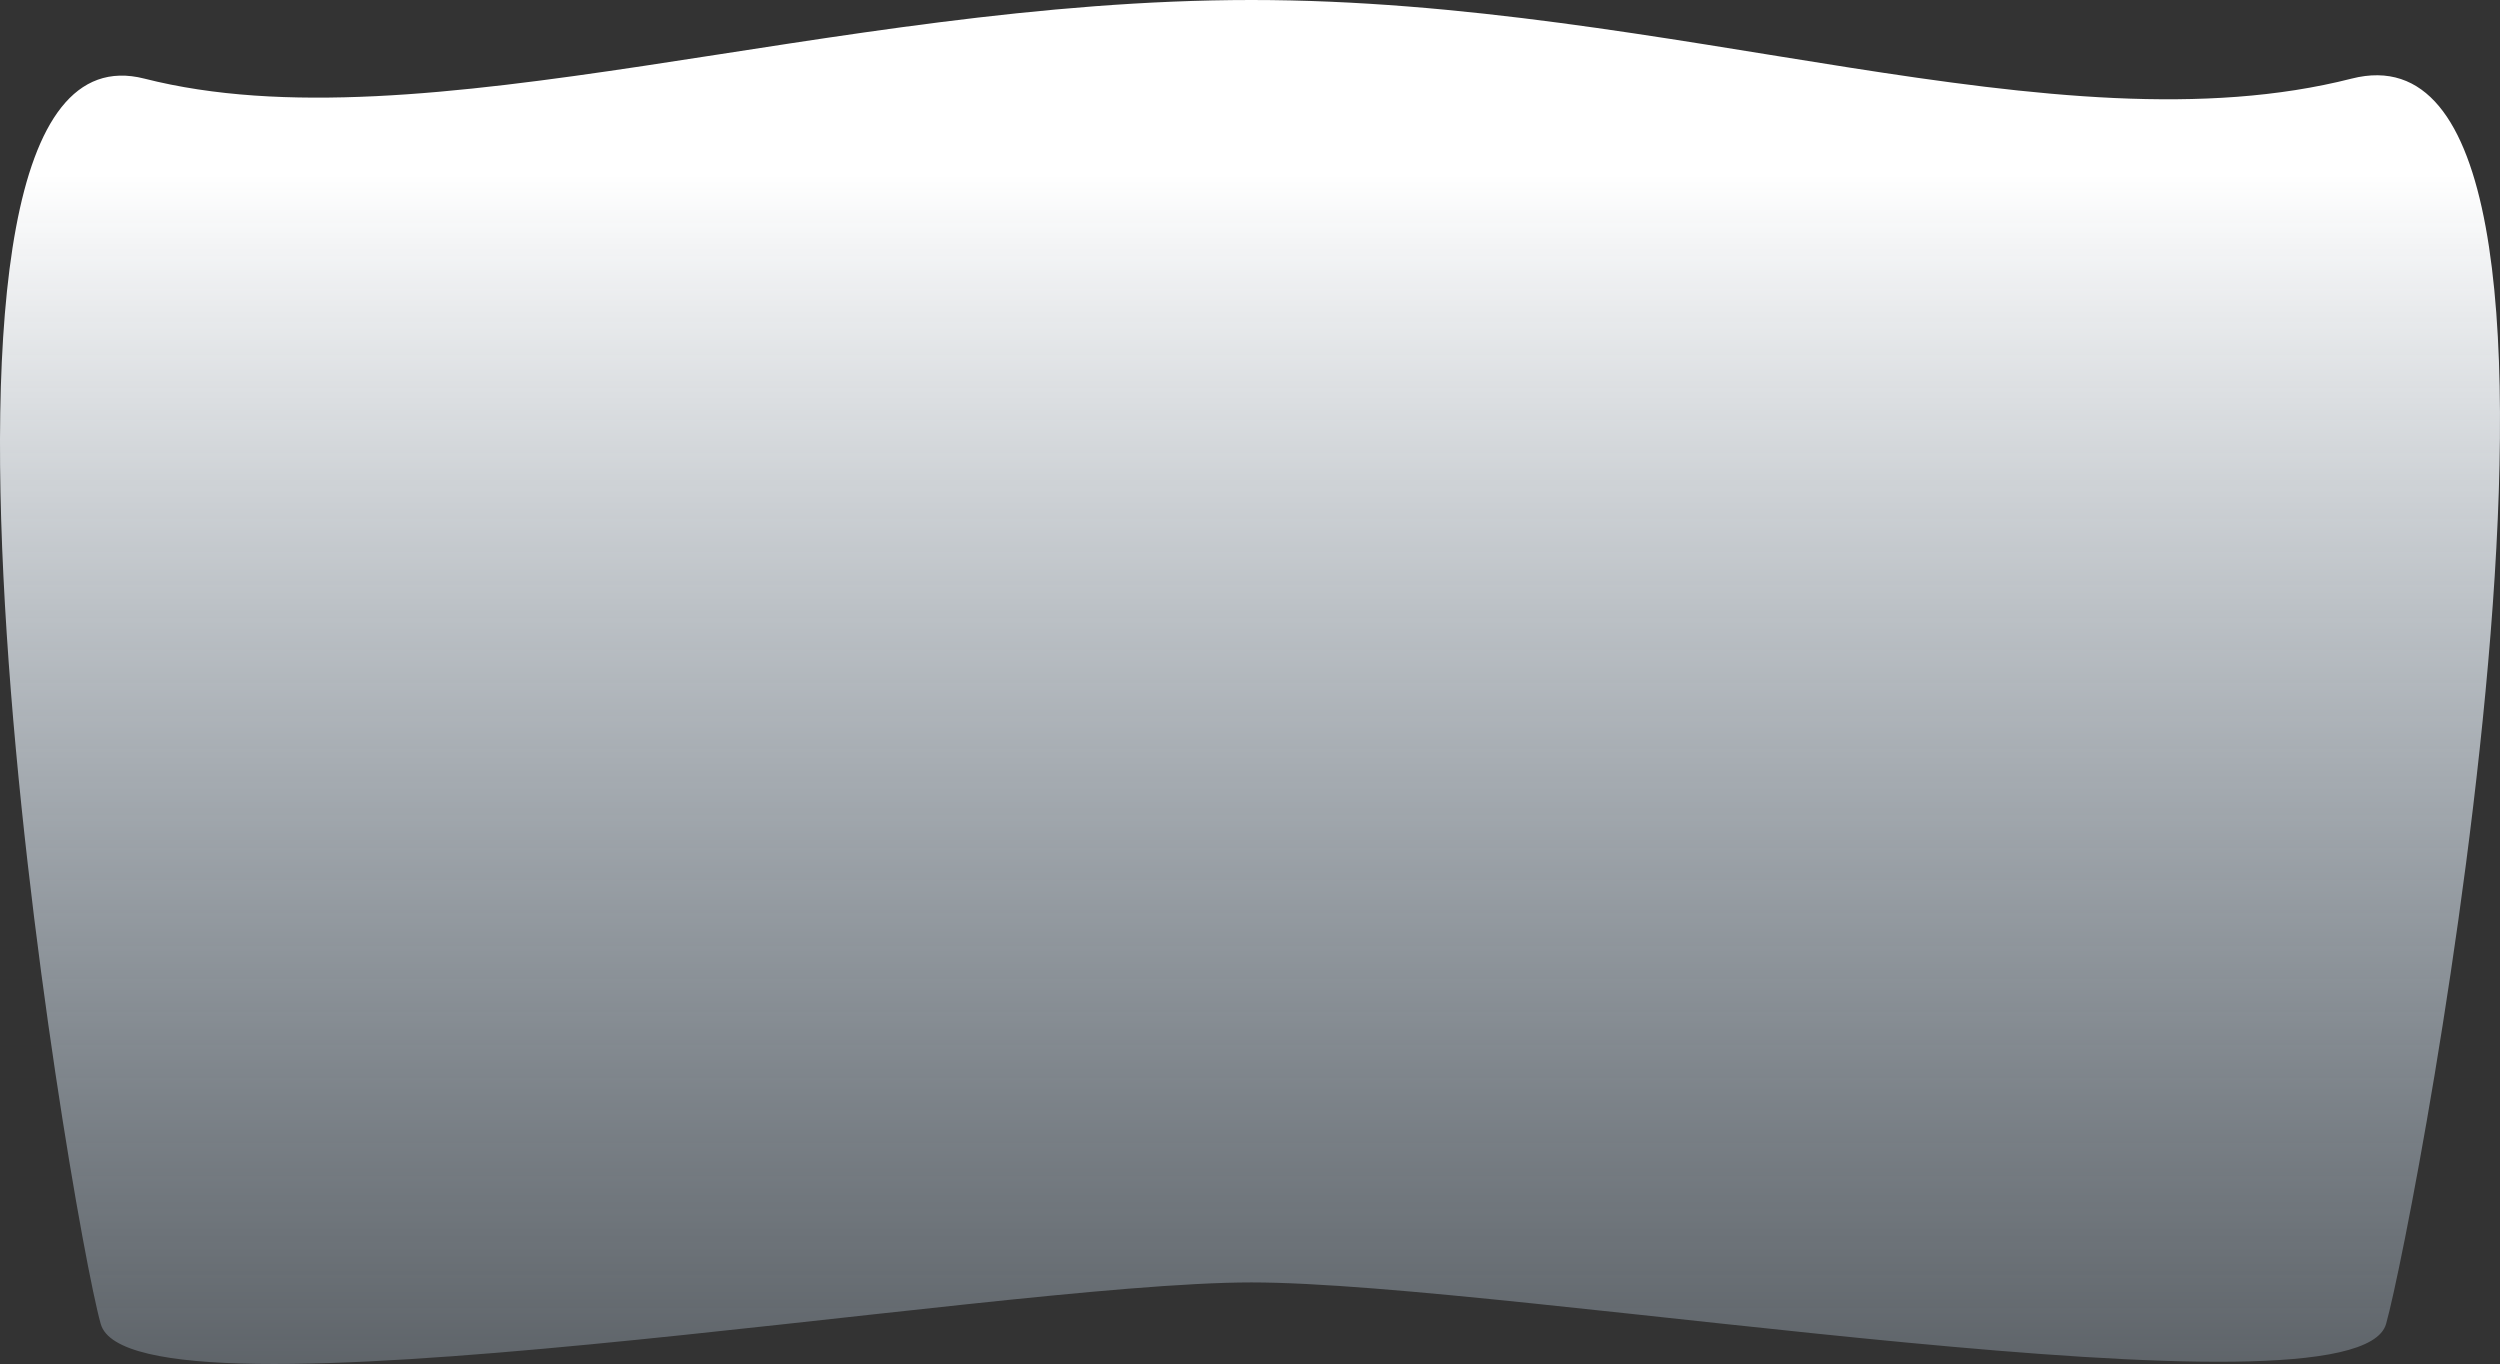 <svg xmlns="http://www.w3.org/2000/svg" xmlns:xlink="http://www.w3.org/1999/xlink" width="2176.901" height="1187.721" viewBox="0 0 2176.901 1187.721">
  <rect x="0" y="0" width="2176.901" height="1187.721" fill="#333333" stroke="none"/>
  <defs>
    <linearGradient id="linear-gradient" x1="0.5" y1="0.119" x2="0.5" y2="1" gradientUnits="objectBoundingBox">
      <stop offset="0" stop-color="#fff"/>
      <stop offset="1" stop-color="#c8dcef" stop-opacity="0.251"/>
    </linearGradient>
  </defs>
  <path id="Path_2007" data-name="Path 2007" d="M12314.84,4.45c241.968,61.638,597.139-68.45,964-68.45s701.1,133.892,958,68.45,55.742,993.027,30,1084.36-759.991-36.126-988-36.126-974.979,132-1002,36.126S12072.872-57.188,12314.84,4.45Z" transform="translate(-12189.134 64)" fill="url(#linear-gradient)"/>
</svg>
